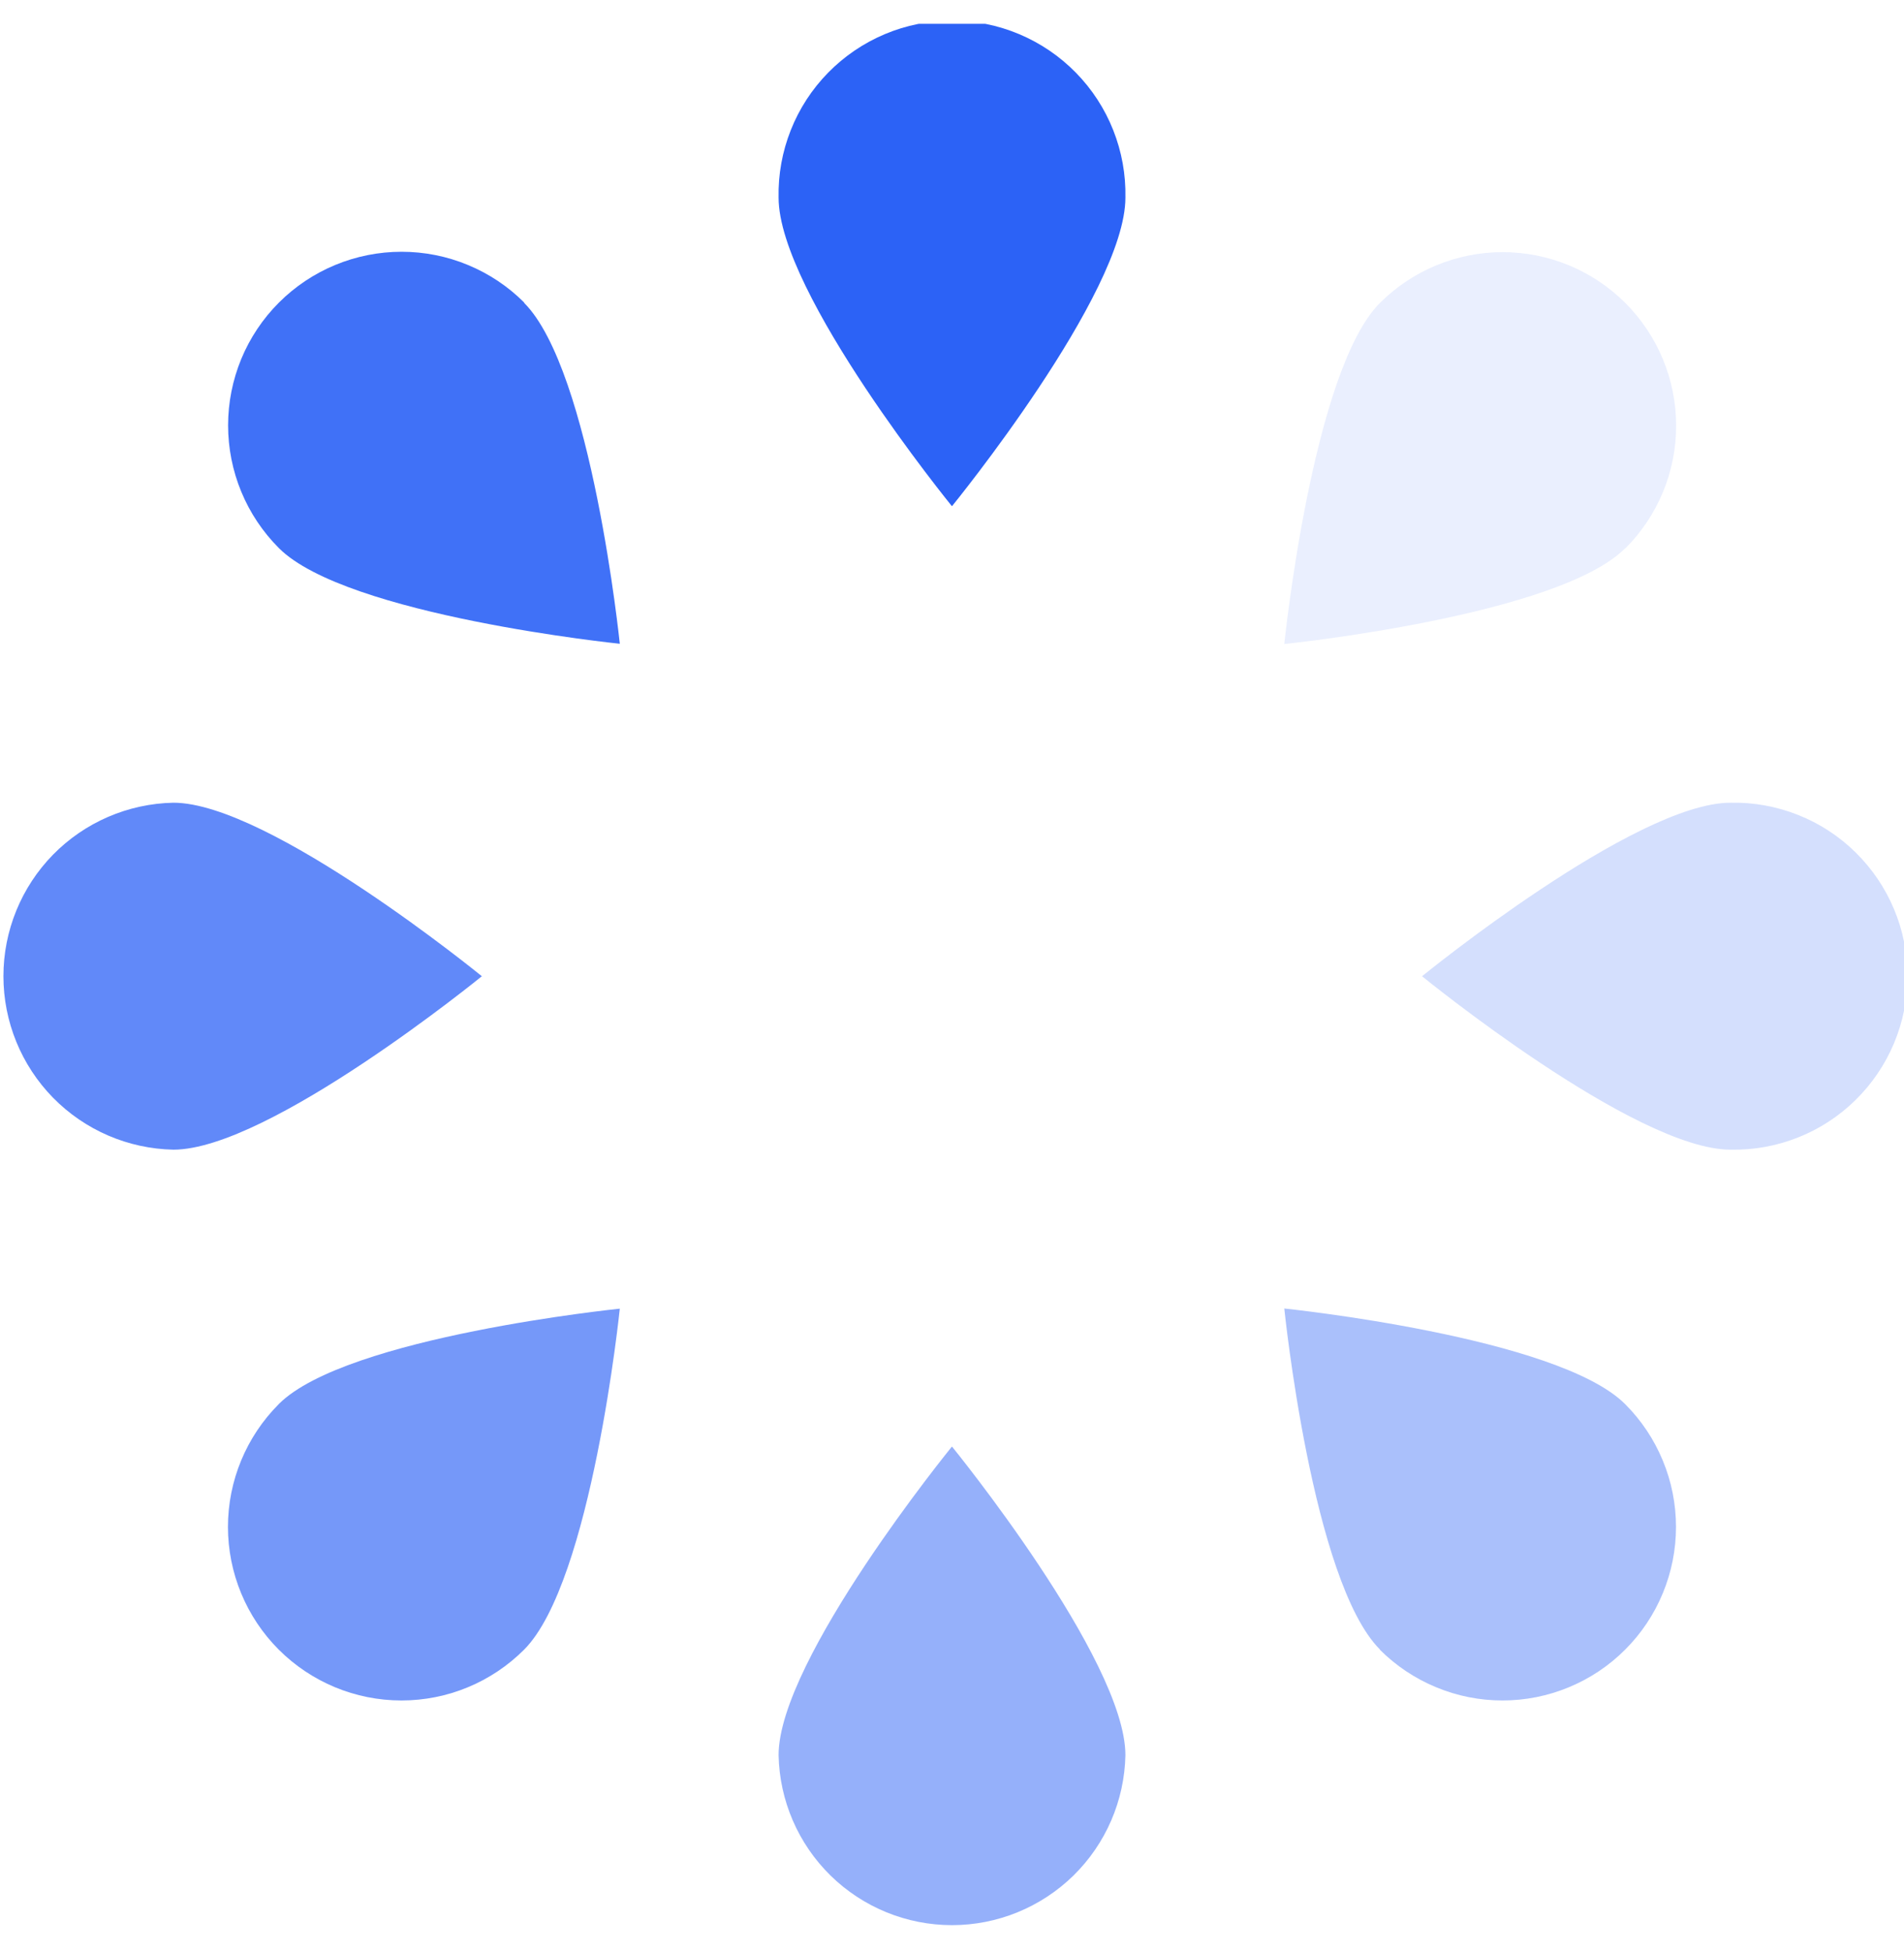 <svg width="40" height="41" viewBox="0 0 40 41" fill="none" xmlns="http://www.w3.org/2000/svg">
<g clip-path="url(#clip0_23_97)">
<path d="M23.643 4.15C23.643 6.162 19.999 10.631 19.999 10.631C19.999 10.631 16.357 6.159 16.357 4.15C16.347 3.665 16.434 3.184 16.613 2.733C16.791 2.283 17.058 1.872 17.398 1.526C17.737 1.18 18.142 0.905 18.589 0.717C19.035 0.529 19.515 0.433 20 0.433C20.485 0.433 20.965 0.529 21.411 0.717C21.858 0.905 22.263 1.18 22.602 1.526C22.942 1.872 23.209 2.283 23.387 2.733C23.566 3.184 23.653 3.665 23.643 4.15Z" fill="#2C62F6"/>
<path d="M34.142 11.514C32.719 12.937 26.981 13.524 26.981 13.524C26.981 13.524 27.57 7.779 28.99 6.362C29.674 5.679 30.601 5.295 31.568 5.295C32.534 5.295 33.462 5.679 34.145 6.362C34.829 7.046 35.213 7.973 35.213 8.94C35.213 9.907 34.829 10.834 34.145 11.517L34.142 11.514Z" fill="#2C62F6" fill-opacity="0.1"/>
<path d="M36.356 24.143C34.344 24.143 29.875 20.501 29.875 20.501C29.875 20.501 34.347 16.857 36.356 16.857C36.841 16.847 37.322 16.934 37.773 17.113C38.224 17.291 38.634 17.558 38.98 17.898C39.326 18.237 39.601 18.642 39.789 19.089C39.977 19.535 40.073 20.015 40.073 20.5C40.073 20.985 39.977 21.465 39.789 21.911C39.601 22.358 39.326 22.763 38.98 23.102C38.634 23.442 38.224 23.709 37.773 23.887C37.322 24.066 36.841 24.153 36.356 24.143Z" fill="#2C62F6" fill-opacity="0.2"/>
<path d="M28.99 34.639C27.567 33.216 26.981 27.479 26.981 27.479C26.981 27.479 32.725 28.069 34.142 29.487C34.481 29.826 34.749 30.227 34.932 30.67C35.116 31.112 35.21 31.586 35.21 32.065C35.21 32.543 35.116 33.017 34.932 33.46C34.749 33.902 34.481 34.304 34.142 34.642C33.804 34.981 33.402 35.249 32.96 35.432C32.517 35.616 32.043 35.71 31.565 35.71C31.086 35.71 30.612 35.616 30.17 35.432C29.727 35.249 29.326 34.981 28.987 34.642L28.99 34.639Z" fill="#2C62F6" fill-opacity="0.4"/>
<path d="M16.357 36.858C16.357 34.846 19.999 30.377 19.999 30.377C19.999 30.377 23.643 34.848 23.643 36.858C23.624 37.811 23.232 38.719 22.551 39.387C21.869 40.054 20.954 40.428 20 40.428C19.046 40.428 18.13 40.054 17.449 39.387C16.768 38.719 16.376 37.811 16.357 36.858Z" fill="#2C62F6" fill-opacity="0.5"/>
<path d="M5.858 29.484C7.276 28.067 13.021 27.482 13.021 27.482C13.021 27.482 12.431 33.219 11.011 34.642C10.328 35.326 9.401 35.71 8.434 35.71C7.467 35.71 6.54 35.326 5.856 34.642C5.173 33.959 4.789 33.031 4.789 32.065C4.789 31.098 5.173 30.171 5.856 29.487L5.858 29.484Z" fill="#2C62F6" fill-opacity="0.65"/>
<path d="M3.643 16.857C5.655 16.857 10.123 20.501 10.123 20.501C10.123 20.501 5.652 24.143 3.643 24.143C2.689 24.124 1.781 23.732 1.113 23.051C0.446 22.369 0.072 21.454 0.072 20.5C0.072 19.546 0.446 18.631 1.113 17.949C1.781 17.268 2.689 16.876 3.643 16.857Z" fill="#2C62F6" fill-opacity="0.75"/>
<path d="M11.01 6.359C12.431 7.781 13.021 13.519 13.021 13.519C13.021 13.519 7.276 12.93 5.859 11.51C5.521 11.172 5.252 10.77 5.069 10.327C4.886 9.885 4.792 9.411 4.792 8.932C4.792 8.454 4.886 7.98 5.069 7.537C5.252 7.095 5.521 6.693 5.859 6.355C6.543 5.671 7.47 5.287 8.437 5.287C8.915 5.287 9.39 5.381 9.832 5.565C10.274 5.748 10.676 6.016 11.014 6.355L11.01 6.359Z" fill="#2C62F6" fill-opacity="0.9"/>
</g>
<defs>
<clipPath id="clip0_23_97">
<rect width="40" height="40" fill="white" transform="translate(0 0.5)"/>
</clipPath>
</defs>
</svg>
